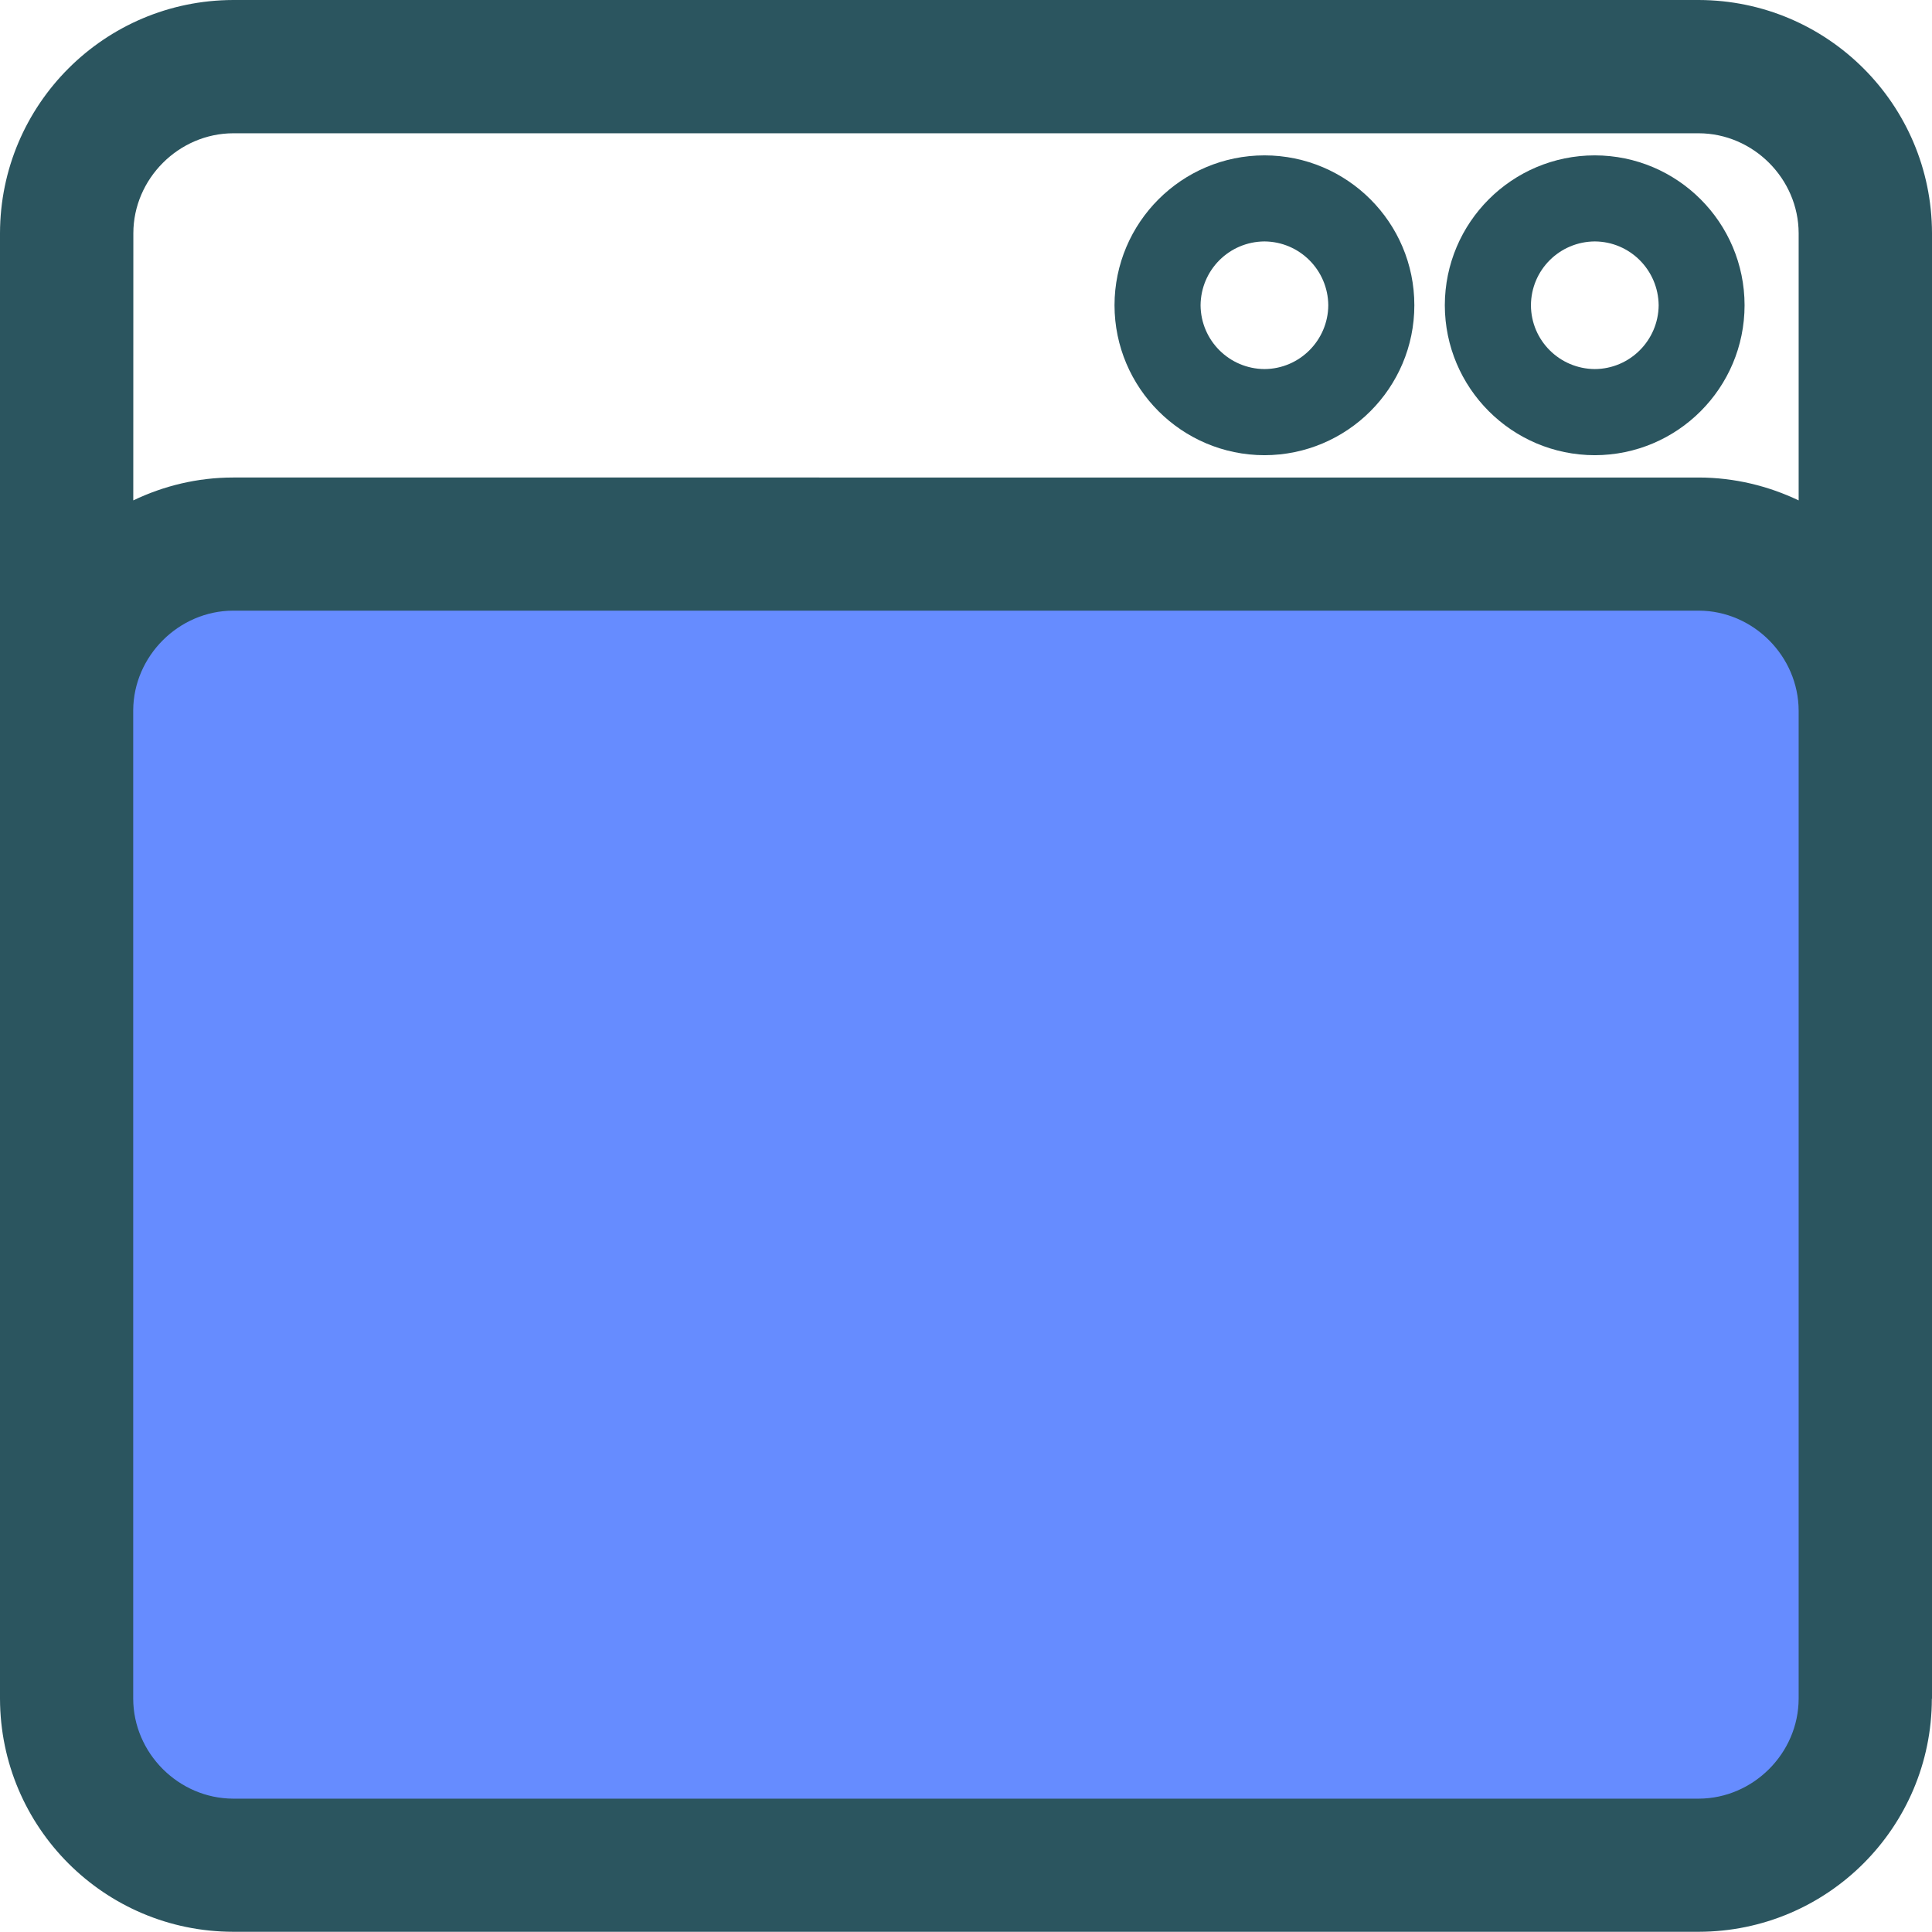 <?xml version="1.0" encoding="utf-8"?>
<!-- Generator: Adobe Illustrator 13.0.0, SVG Export Plug-In . SVG Version: 6.00 Build 14948)  -->
<!DOCTYPE svg PUBLIC "-//W3C//DTD SVG 1.1//EN" "http://www.w3.org/Graphics/SVG/1.1/DTD/svg11.dtd">
<svg version="1.1" id="Layer_1" xmlns="http://www.w3.org/2000/svg" xmlns:xlink="http://www.w3.org/1999/xlink" x="0px" y="0px"
	 width="26.76px" height="26.758px" viewBox="0 0 26.76 26.758" enable-background="new 0 0 26.76 26.758" xml:space="preserve">
<g>
	<path fill="#668cff" d="M23.531,25.835L23.531,25.835h-0.002H3.23c-1.271-0.002-2.305-1.036-2.308-2.305L0.924,9.837
		c0.007-1.269,1.041-2.299,2.305-2.302h20.301c1.27,0.003,2.305,1.037,2.307,2.307v13.687
		C25.834,24.799,24.799,25.833,23.531,25.835L23.531,25.835z"/>
	<g>
		<path fill="#2B555F" d="M23.529,0H3.23C1.447,0.004,0.004,1.448,0,3.229v20.299c0.004,1.783,1.447,3.227,3.23,3.229h20.299
			c1.783-0.003,3.227-1.446,3.229-3.229h0.002V3.229C26.756,1.448,25.313,0.004,23.529,0z M24.913,23.528
			c-0.002,0.756-0.629,1.383-1.384,1.385H3.23c-0.755-0.002-1.383-0.629-1.385-1.385V9.837C1.85,9.085,2.477,8.46,3.23,8.458h20.299
			c0.755,0.002,1.382,0.63,1.384,1.386V23.528z M24.913,6.931c-0.42-0.2-0.888-0.316-1.384-0.317H3.23
			C2.734,6.614,2.266,6.73,1.846,6.931l0.001-3.701C1.848,2.475,2.476,1.848,3.23,1.846h20.299c0.755,0.002,1.382,0.629,1.384,1.384
			V6.931z"/>
		<path fill="#2B555F" d="M17.514,2.152c-1.146,0.001-2.075,0.93-2.077,2.076c0.002,1.146,0.931,2.075,2.077,2.077
			c1.146-0.002,2.076-0.931,2.076-2.077S18.66,2.153,17.514,2.152z M17.515,5.112c-0.489-0.003-0.882-0.397-0.886-0.883
			c0.004-0.489,0.396-0.882,0.886-0.885C18,3.348,18.394,3.74,18.398,4.229C18.394,4.715,18,5.109,17.515,5.112z"/>
		<path fill="#2B555F" d="M22.089,2.152c-1.147,0.001-2.075,0.93-2.077,2.076c0.002,1.146,0.93,2.075,2.077,2.077
			c1.146-0.002,2.074-0.931,2.075-2.077C24.163,3.082,23.234,2.153,22.089,2.152z M22.09,5.112
			c-0.489-0.003-0.883-0.397-0.885-0.883c0.002-0.489,0.396-0.882,0.885-0.885c0.486,0.003,0.879,0.396,0.884,0.885
			C22.969,4.715,22.576,5.109,22.09,5.112z"/>
	</g>
</g>
</svg>
